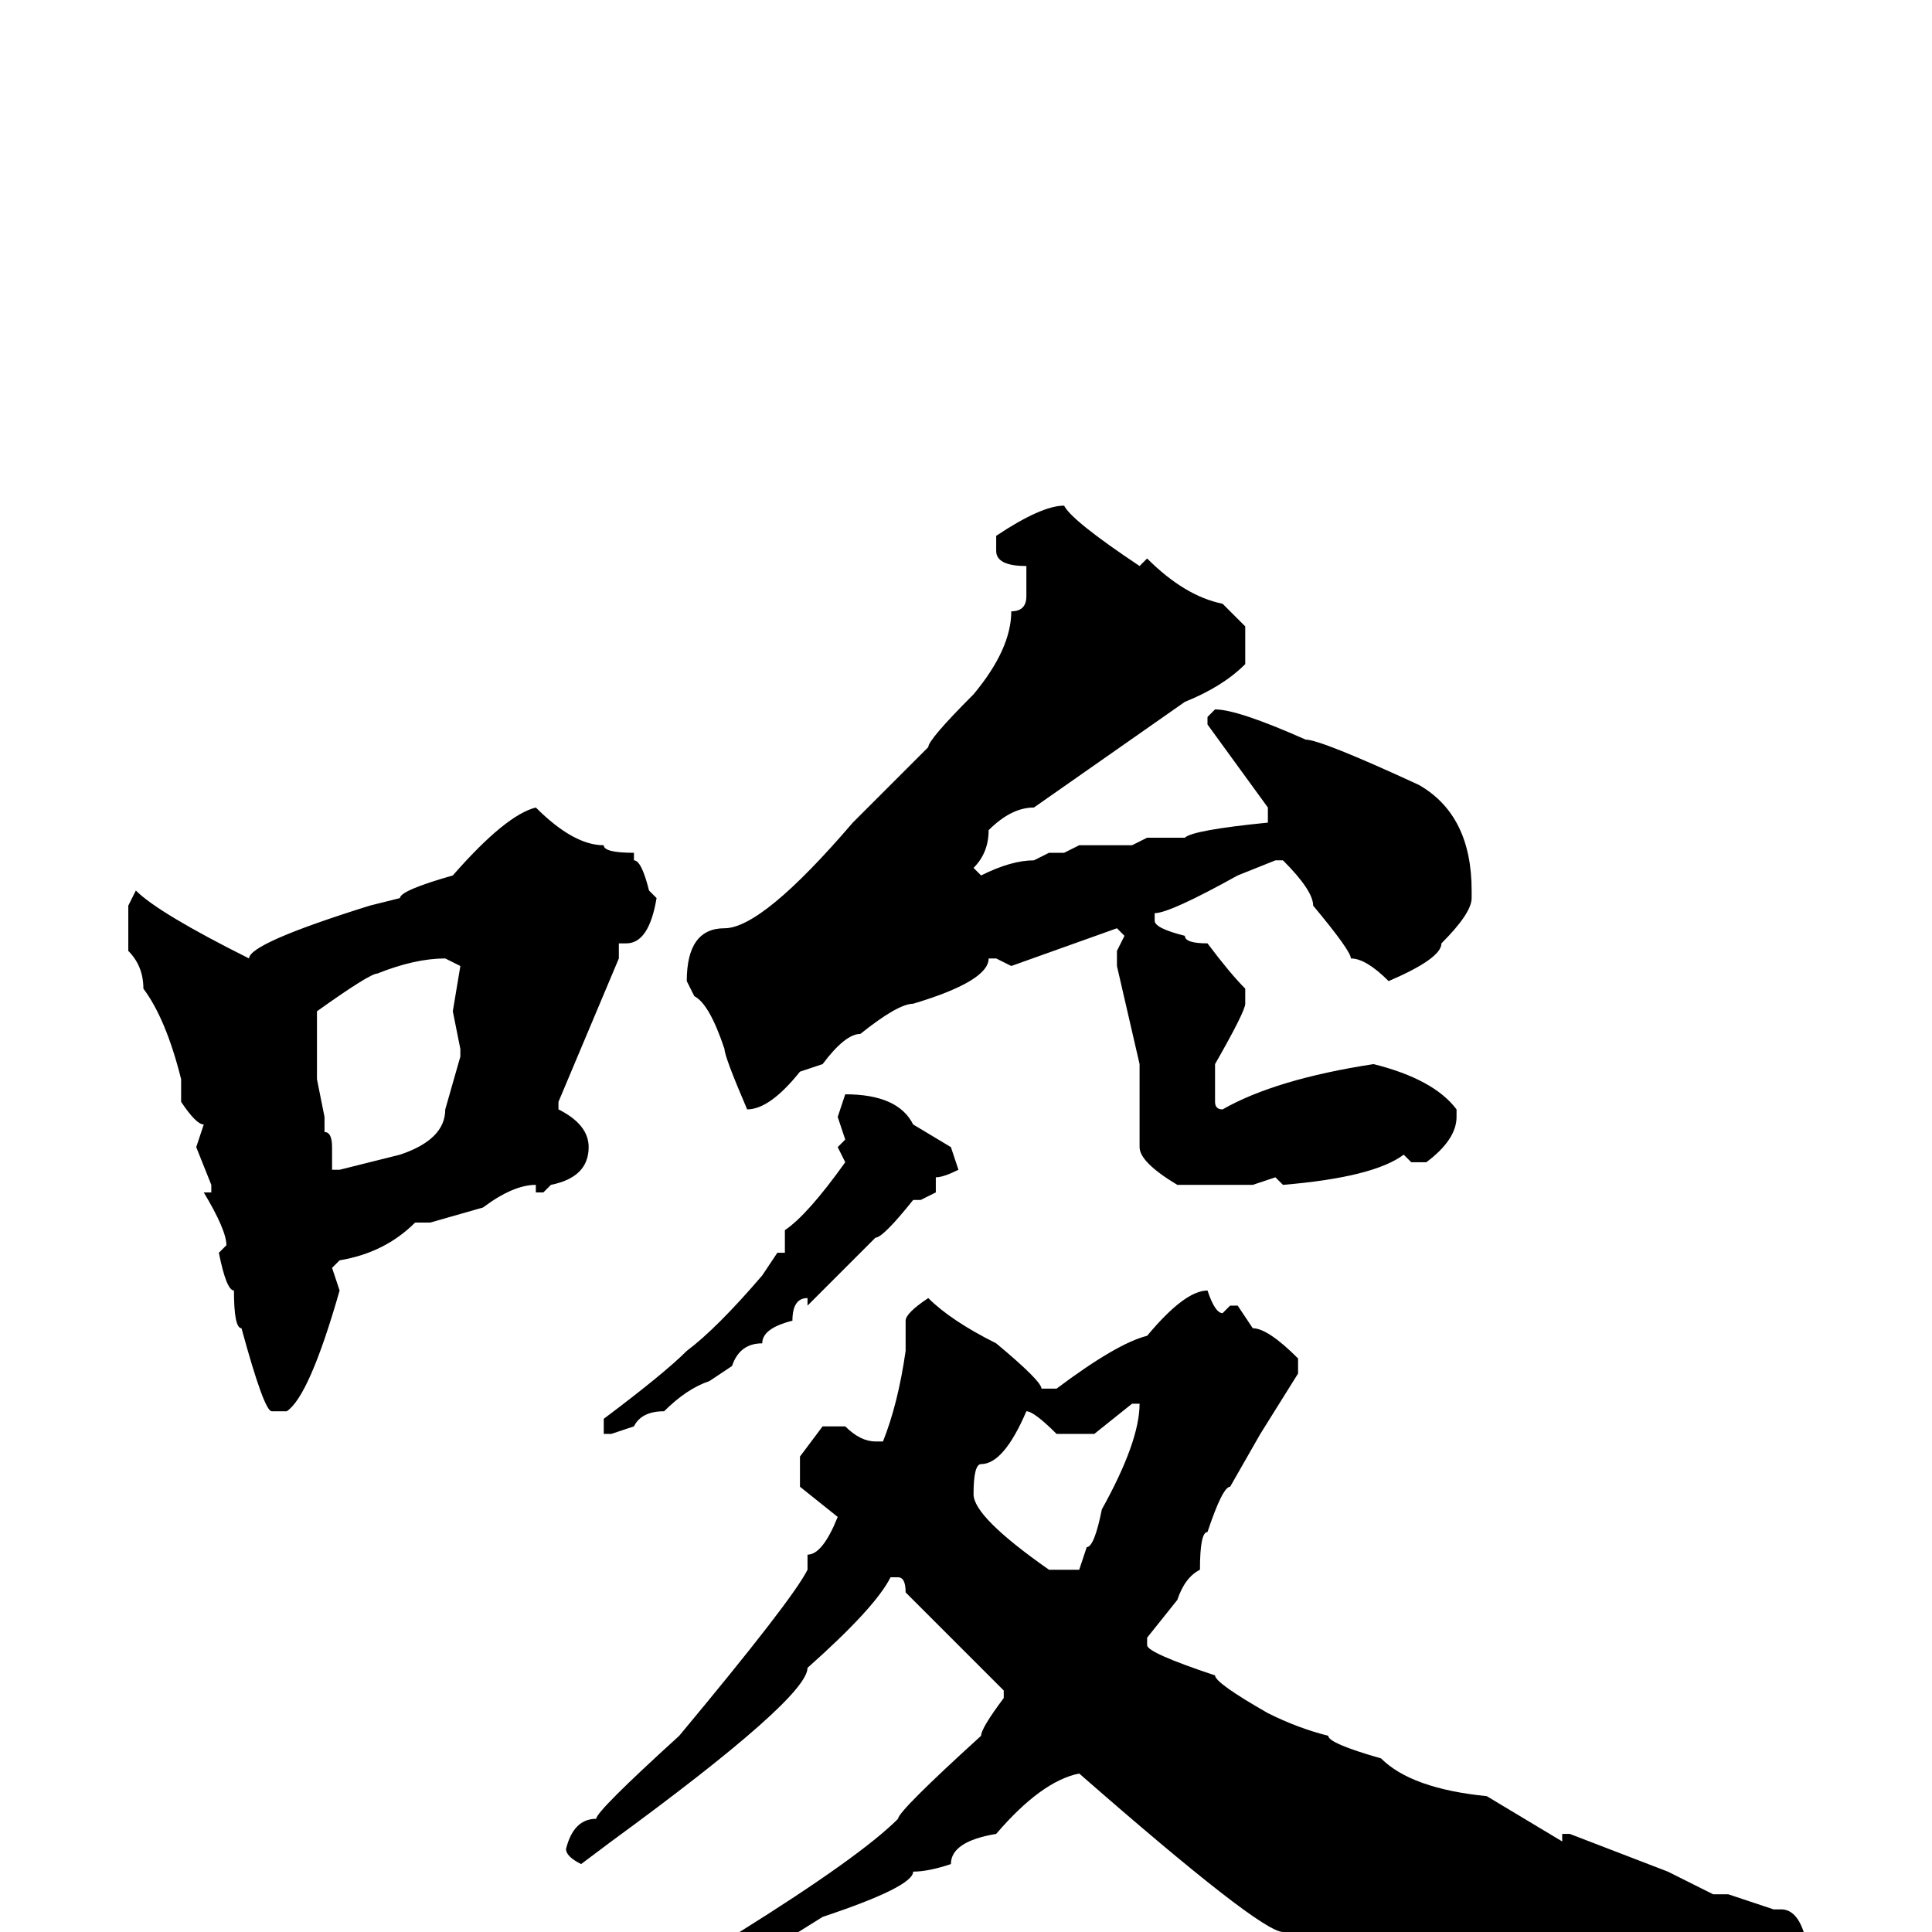 <svg xmlns="http://www.w3.org/2000/svg" viewBox="0 -256 256 256">
	<path fill="#000000" d="M141 -189Q142 -187 151 -181L152 -182Q157 -177 162 -176L165 -173V-168Q162 -165 157 -163L137 -149Q134 -149 131 -146Q131 -143 129 -141L130 -140Q134 -142 137 -142L139 -143H141L143 -144H144H148H150L152 -145H157Q158 -146 168 -147V-149L160 -160V-161L161 -162Q164 -162 173 -158Q175 -158 188 -152Q195 -148 195 -138V-137Q195 -135 191 -131Q191 -129 184 -126Q181 -129 179 -129Q179 -130 174 -136Q174 -138 170 -142H169L164 -140Q155 -135 153 -135V-134Q153 -133 157 -132Q157 -131 160 -131Q163 -127 165 -125V-123Q165 -122 161 -115V-110Q161 -109 162 -109Q169 -113 182 -115Q190 -113 193 -109V-108Q193 -105 189 -102H187L186 -103Q182 -100 170 -99L169 -100L166 -99H162H156Q151 -102 151 -104V-110V-115L148 -128V-130L149 -132L148 -133L134 -128L132 -129H131Q131 -126 121 -123Q119 -123 114 -119Q112 -119 109 -115L106 -114Q102 -109 99 -109Q96 -116 96 -117Q94 -123 92 -124L91 -126Q91 -133 96 -133Q101 -133 113 -147Q115 -149 123 -157Q123 -158 129 -164Q134 -170 134 -175Q136 -175 136 -177V-181Q132 -181 132 -183V-185Q138 -189 141 -189ZM71 -149Q76 -144 80 -144Q80 -143 84 -143V-142Q85 -142 86 -138L87 -137Q86 -131 83 -131H82V-129L74 -110V-109Q78 -107 78 -104Q78 -100 73 -99L72 -98H71V-99Q68 -99 64 -96L57 -94H55Q51 -90 45 -89L44 -88L45 -85Q41 -71 38 -69H36Q35 -69 32 -80Q31 -80 31 -85Q30 -85 29 -90L30 -91Q30 -93 27 -98H28V-99L26 -104L27 -107Q26 -107 24 -110V-113Q22 -121 19 -125Q19 -128 17 -130V-136L18 -138Q21 -135 33 -129Q33 -131 49 -136L53 -137Q53 -138 60 -140Q67 -148 71 -149ZM42 -122V-113L43 -108V-106Q44 -106 44 -104V-101H45L53 -103Q59 -105 59 -109L61 -116V-117L60 -122L61 -128L59 -129Q55 -129 50 -127Q49 -127 42 -122ZM112 -111Q119 -111 121 -107L126 -104L127 -101Q125 -100 124 -100V-98L122 -97H121Q117 -92 116 -92L110 -86L107 -83V-84Q105 -84 105 -81Q101 -80 101 -78Q98 -78 97 -75L94 -73Q91 -72 88 -69Q85 -69 84 -67L81 -66H80V-68Q88 -74 91 -77Q95 -80 101 -87L103 -90H104V-93Q107 -95 112 -102L111 -104L112 -105L111 -108ZM160 -85Q161 -82 162 -82L163 -83H164L166 -80Q168 -80 172 -76V-74L167 -66L163 -59Q162 -59 160 -53Q159 -53 159 -48Q157 -47 156 -44L152 -39V-38Q152 -37 161 -34Q161 -33 168 -29Q172 -27 176 -26Q176 -25 183 -23Q187 -19 197 -18L207 -12V-13H208L221 -8L227 -5H229L235 -3H236Q238 -3 239 0Q235 3 221 4Q221 5 210 6L198 10Q196 13 194 13H188L170 0Q167 0 143 -21Q138 -20 132 -13Q126 -12 126 -9Q123 -8 121 -8Q121 -6 109 -2L101 3Q98 4 98 5Q95 5 89 8V9H87L86 8Q87 4 90 4Q93 1 98 0Q114 -10 119 -15Q119 -16 130 -26Q130 -27 133 -31V-32L120 -45Q120 -47 119 -47H118Q116 -43 107 -35Q107 -31 81 -12L77 -9Q75 -10 75 -11Q76 -15 79 -15Q79 -16 90 -26Q105 -44 107 -48V-50Q109 -50 111 -55L106 -59V-63L109 -67H112Q114 -65 116 -65H117Q119 -70 120 -77V-78V-81Q120 -82 123 -84Q126 -81 132 -78Q138 -73 138 -72H140Q148 -78 152 -79Q157 -85 160 -85ZM145 -66H140Q137 -69 136 -69Q133 -62 130 -62Q129 -62 129 -58Q129 -55 139 -48H143L144 -51Q145 -51 146 -56Q151 -65 151 -70H150Z"/>
</svg>